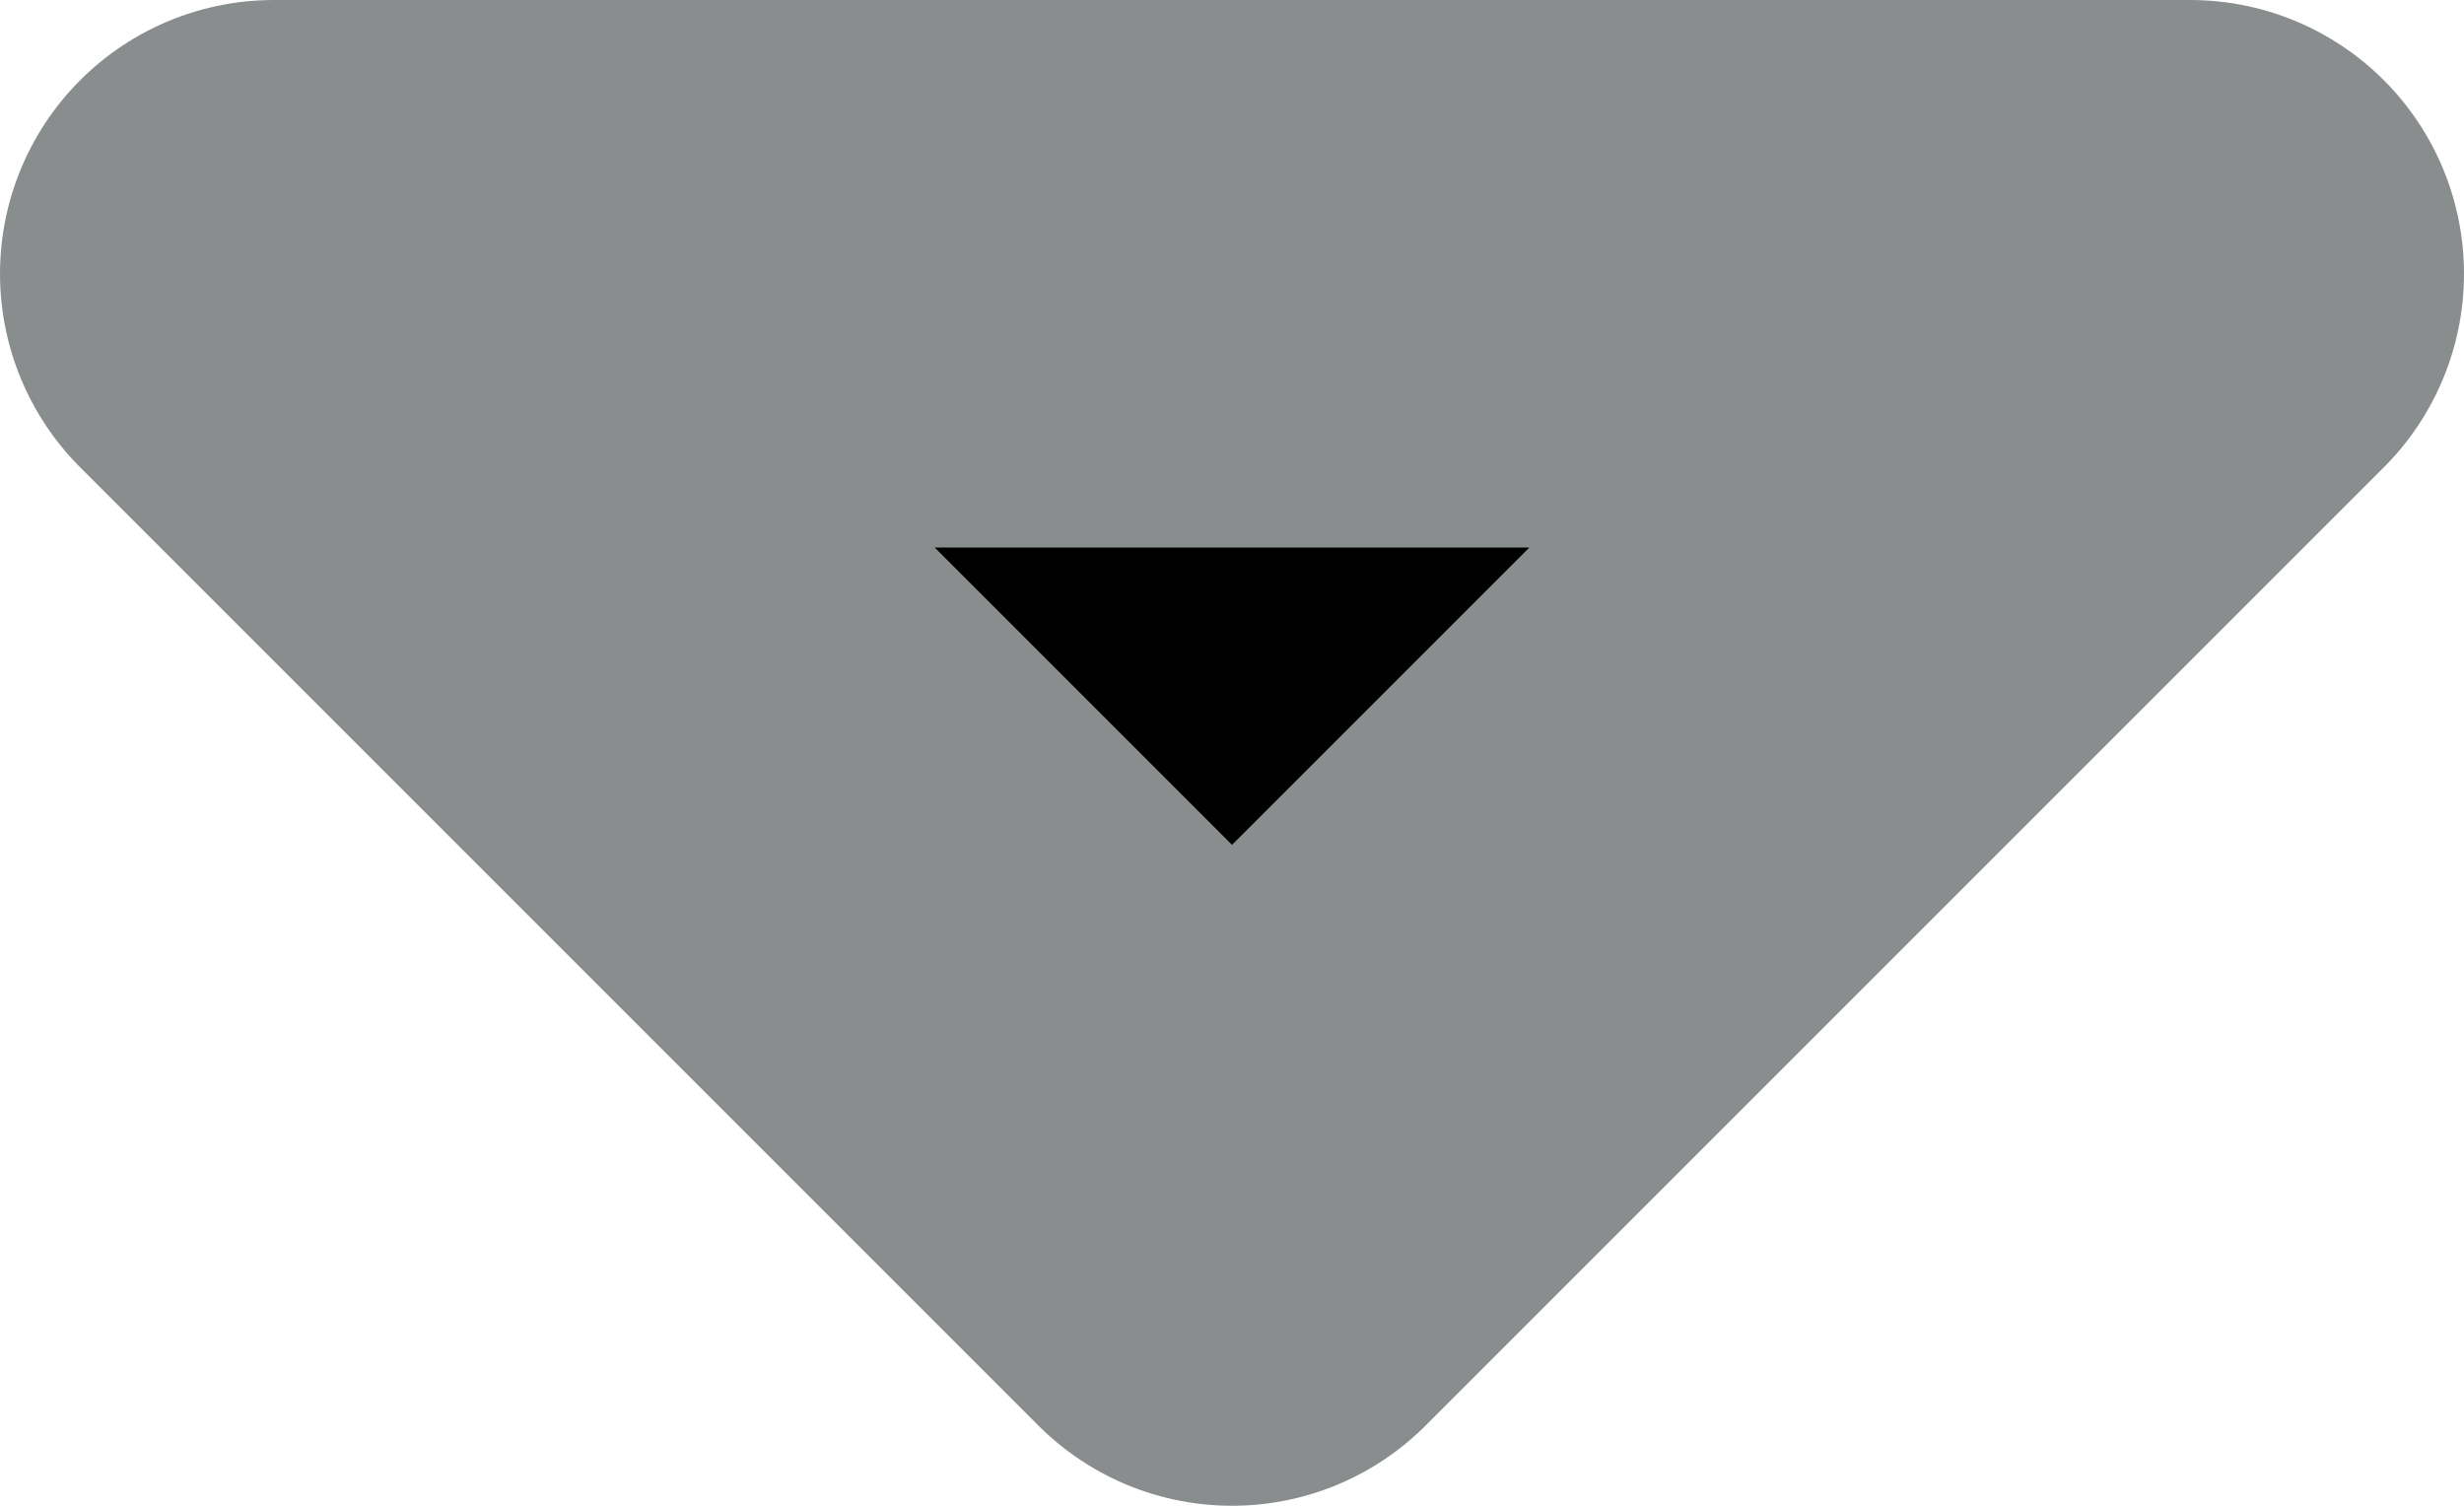 <svg width="18" height="11" viewBox="0 0 18 11" fill="none" xmlns="http://www.w3.org/2000/svg">
<path d="M16 2L9 9L2 2H16Z" fill="black" stroke="#8A8D8E" stroke-width="4" stroke-linejoin="round"/>
</svg>
